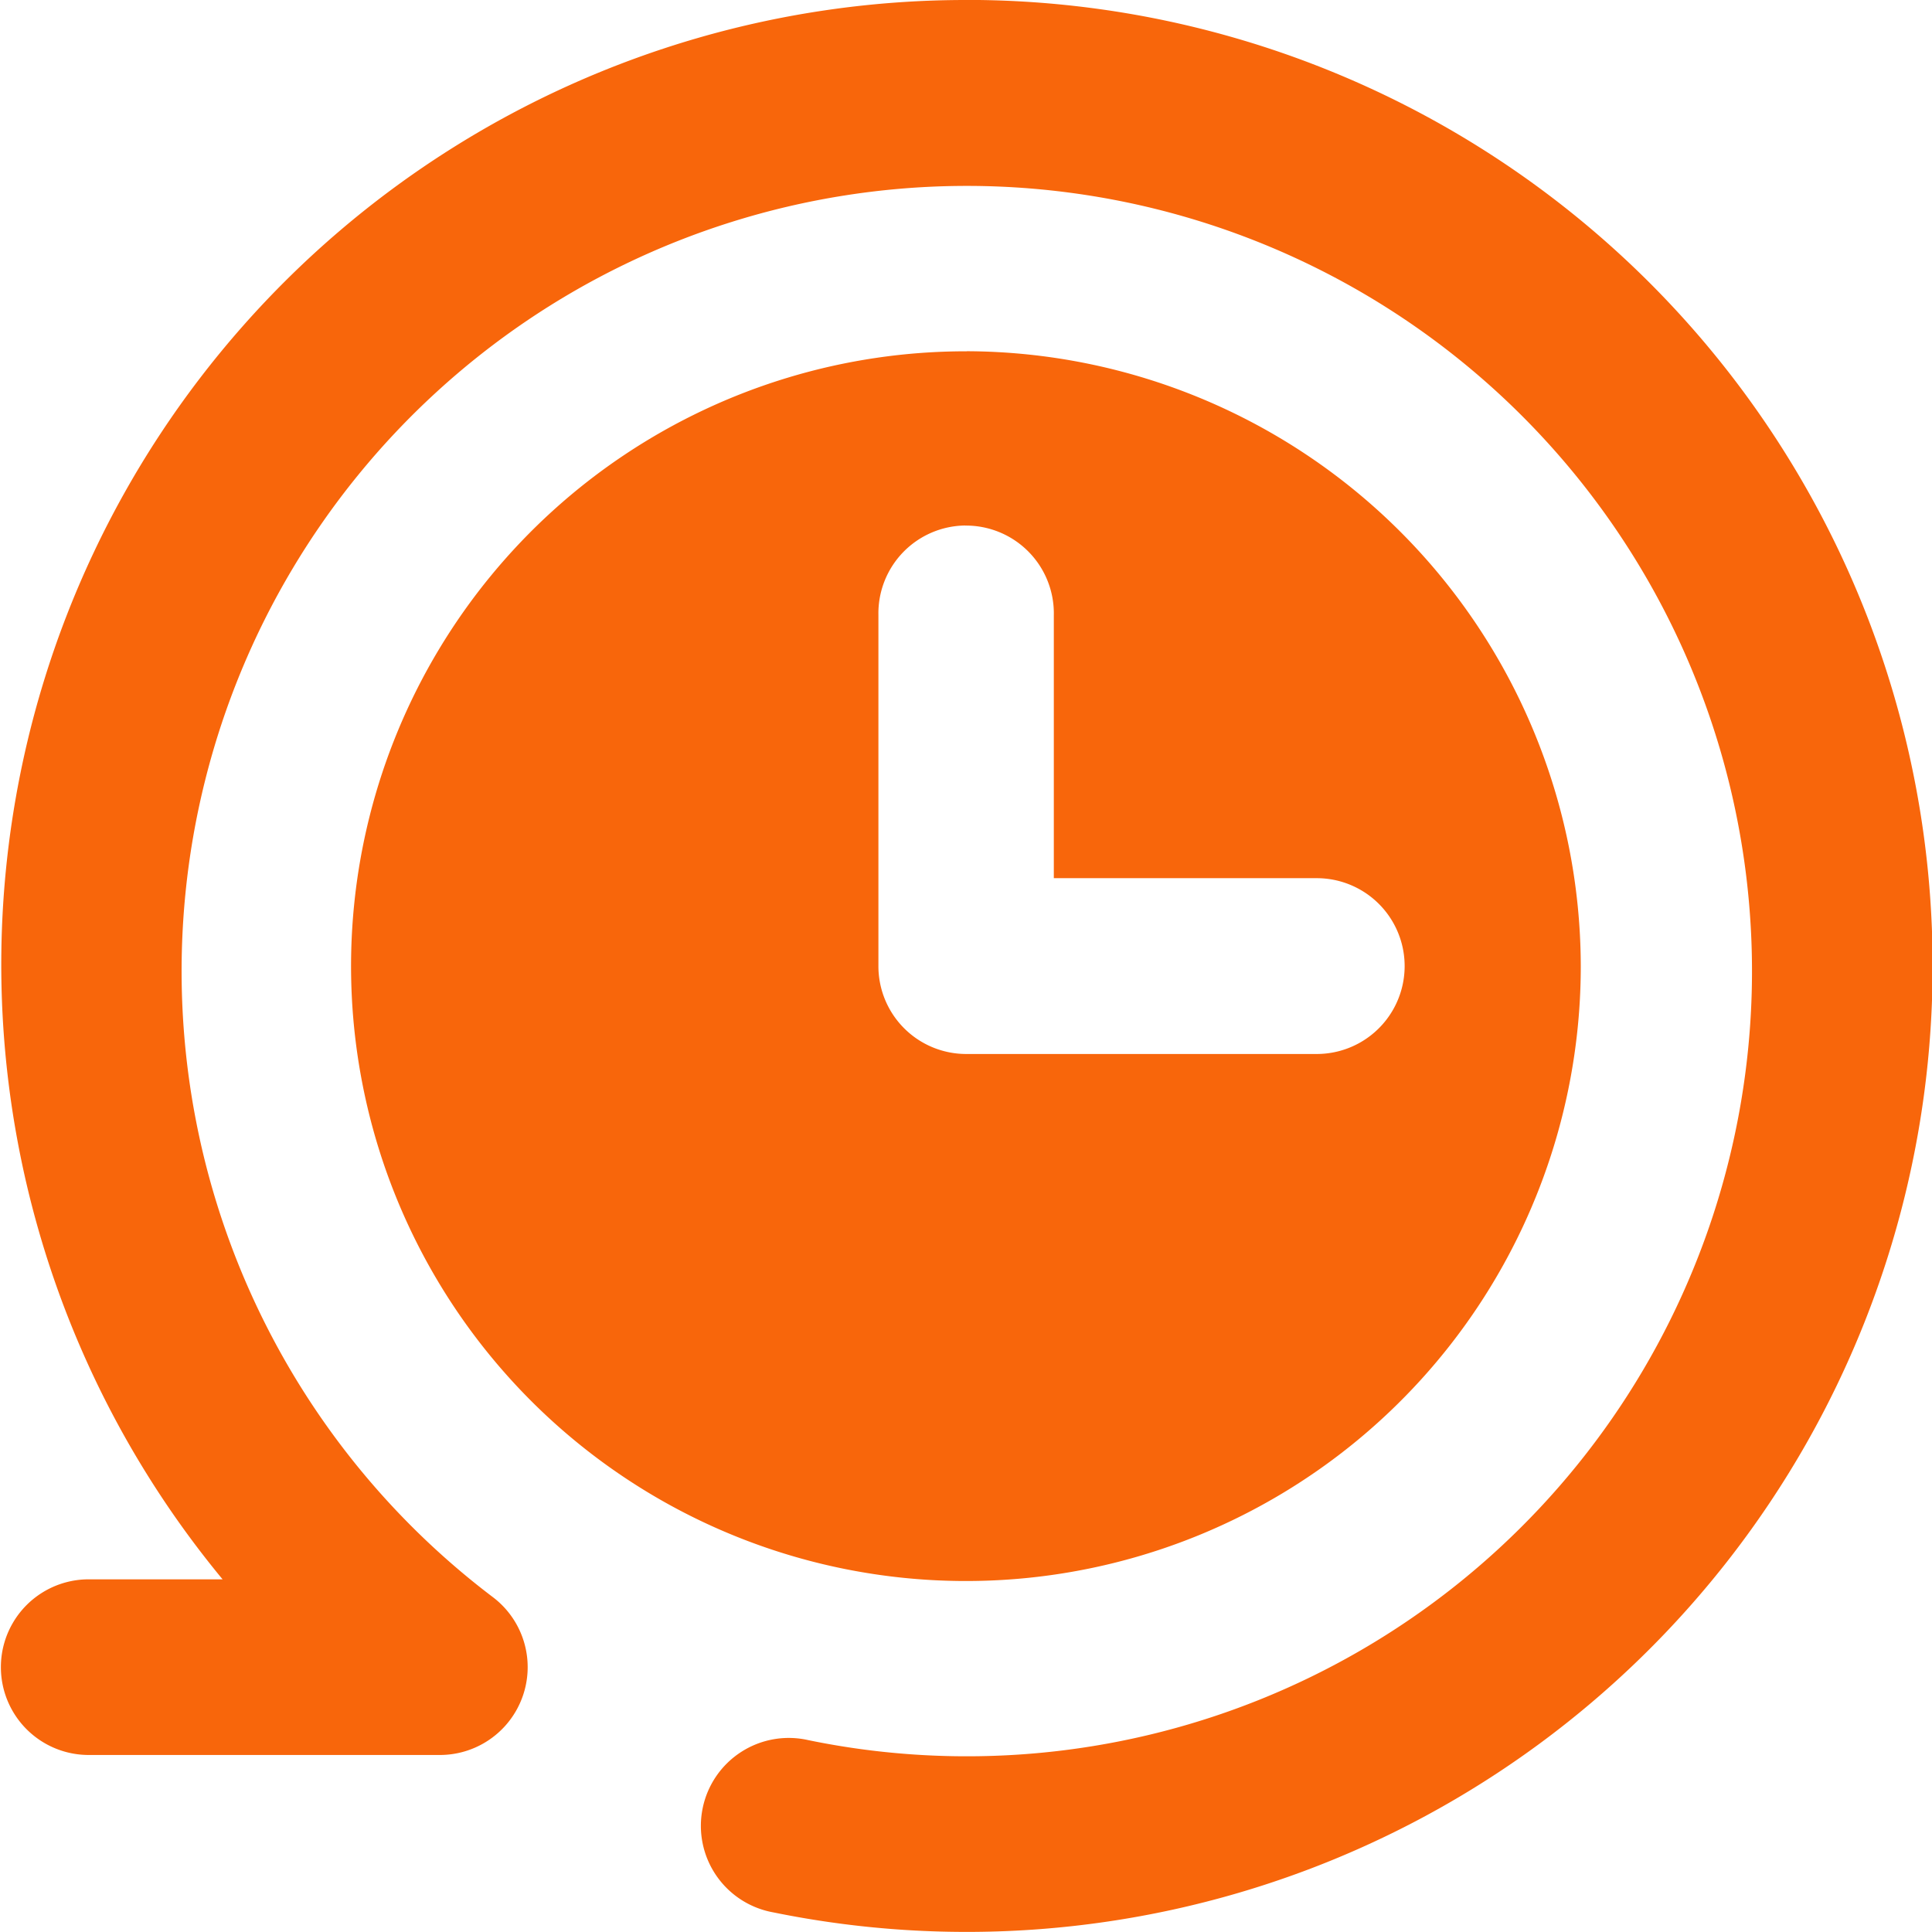 <svg xmlns="http://www.w3.org/2000/svg" width="24" height="24" viewBox="0 0 24 24">
  <path id="noun-history-3669652" d="M105.006,23.328a11.982,11.982,0,0,0-9.243,19.619H94.1a1.091,1.091,0,1,0,0,2.182h4.361a1.091,1.091,0,0,0,.654-1.965,9.754,9.754,0,1,1,3.926,1.781,1.092,1.092,0,1,0-.438,2.139,12,12,0,1,0,2.4-23.757Zm0,4.364a7.638,7.638,0,1,0,7.629,7.634A7.654,7.654,0,0,0,105.01,27.691Zm-.017,2.165a1.091,1.091,0,0,1,1.1,1.112v3.268h3.266a1.092,1.092,0,0,1,0,2.184H105.01a1.091,1.091,0,0,1-1.1-1.1V30.968a1.091,1.091,0,0,1,1.08-1.112Z" transform="translate(-92.998 -23.328)" fill="#f8660b" fill-rule="evenodd"/>
</svg>
